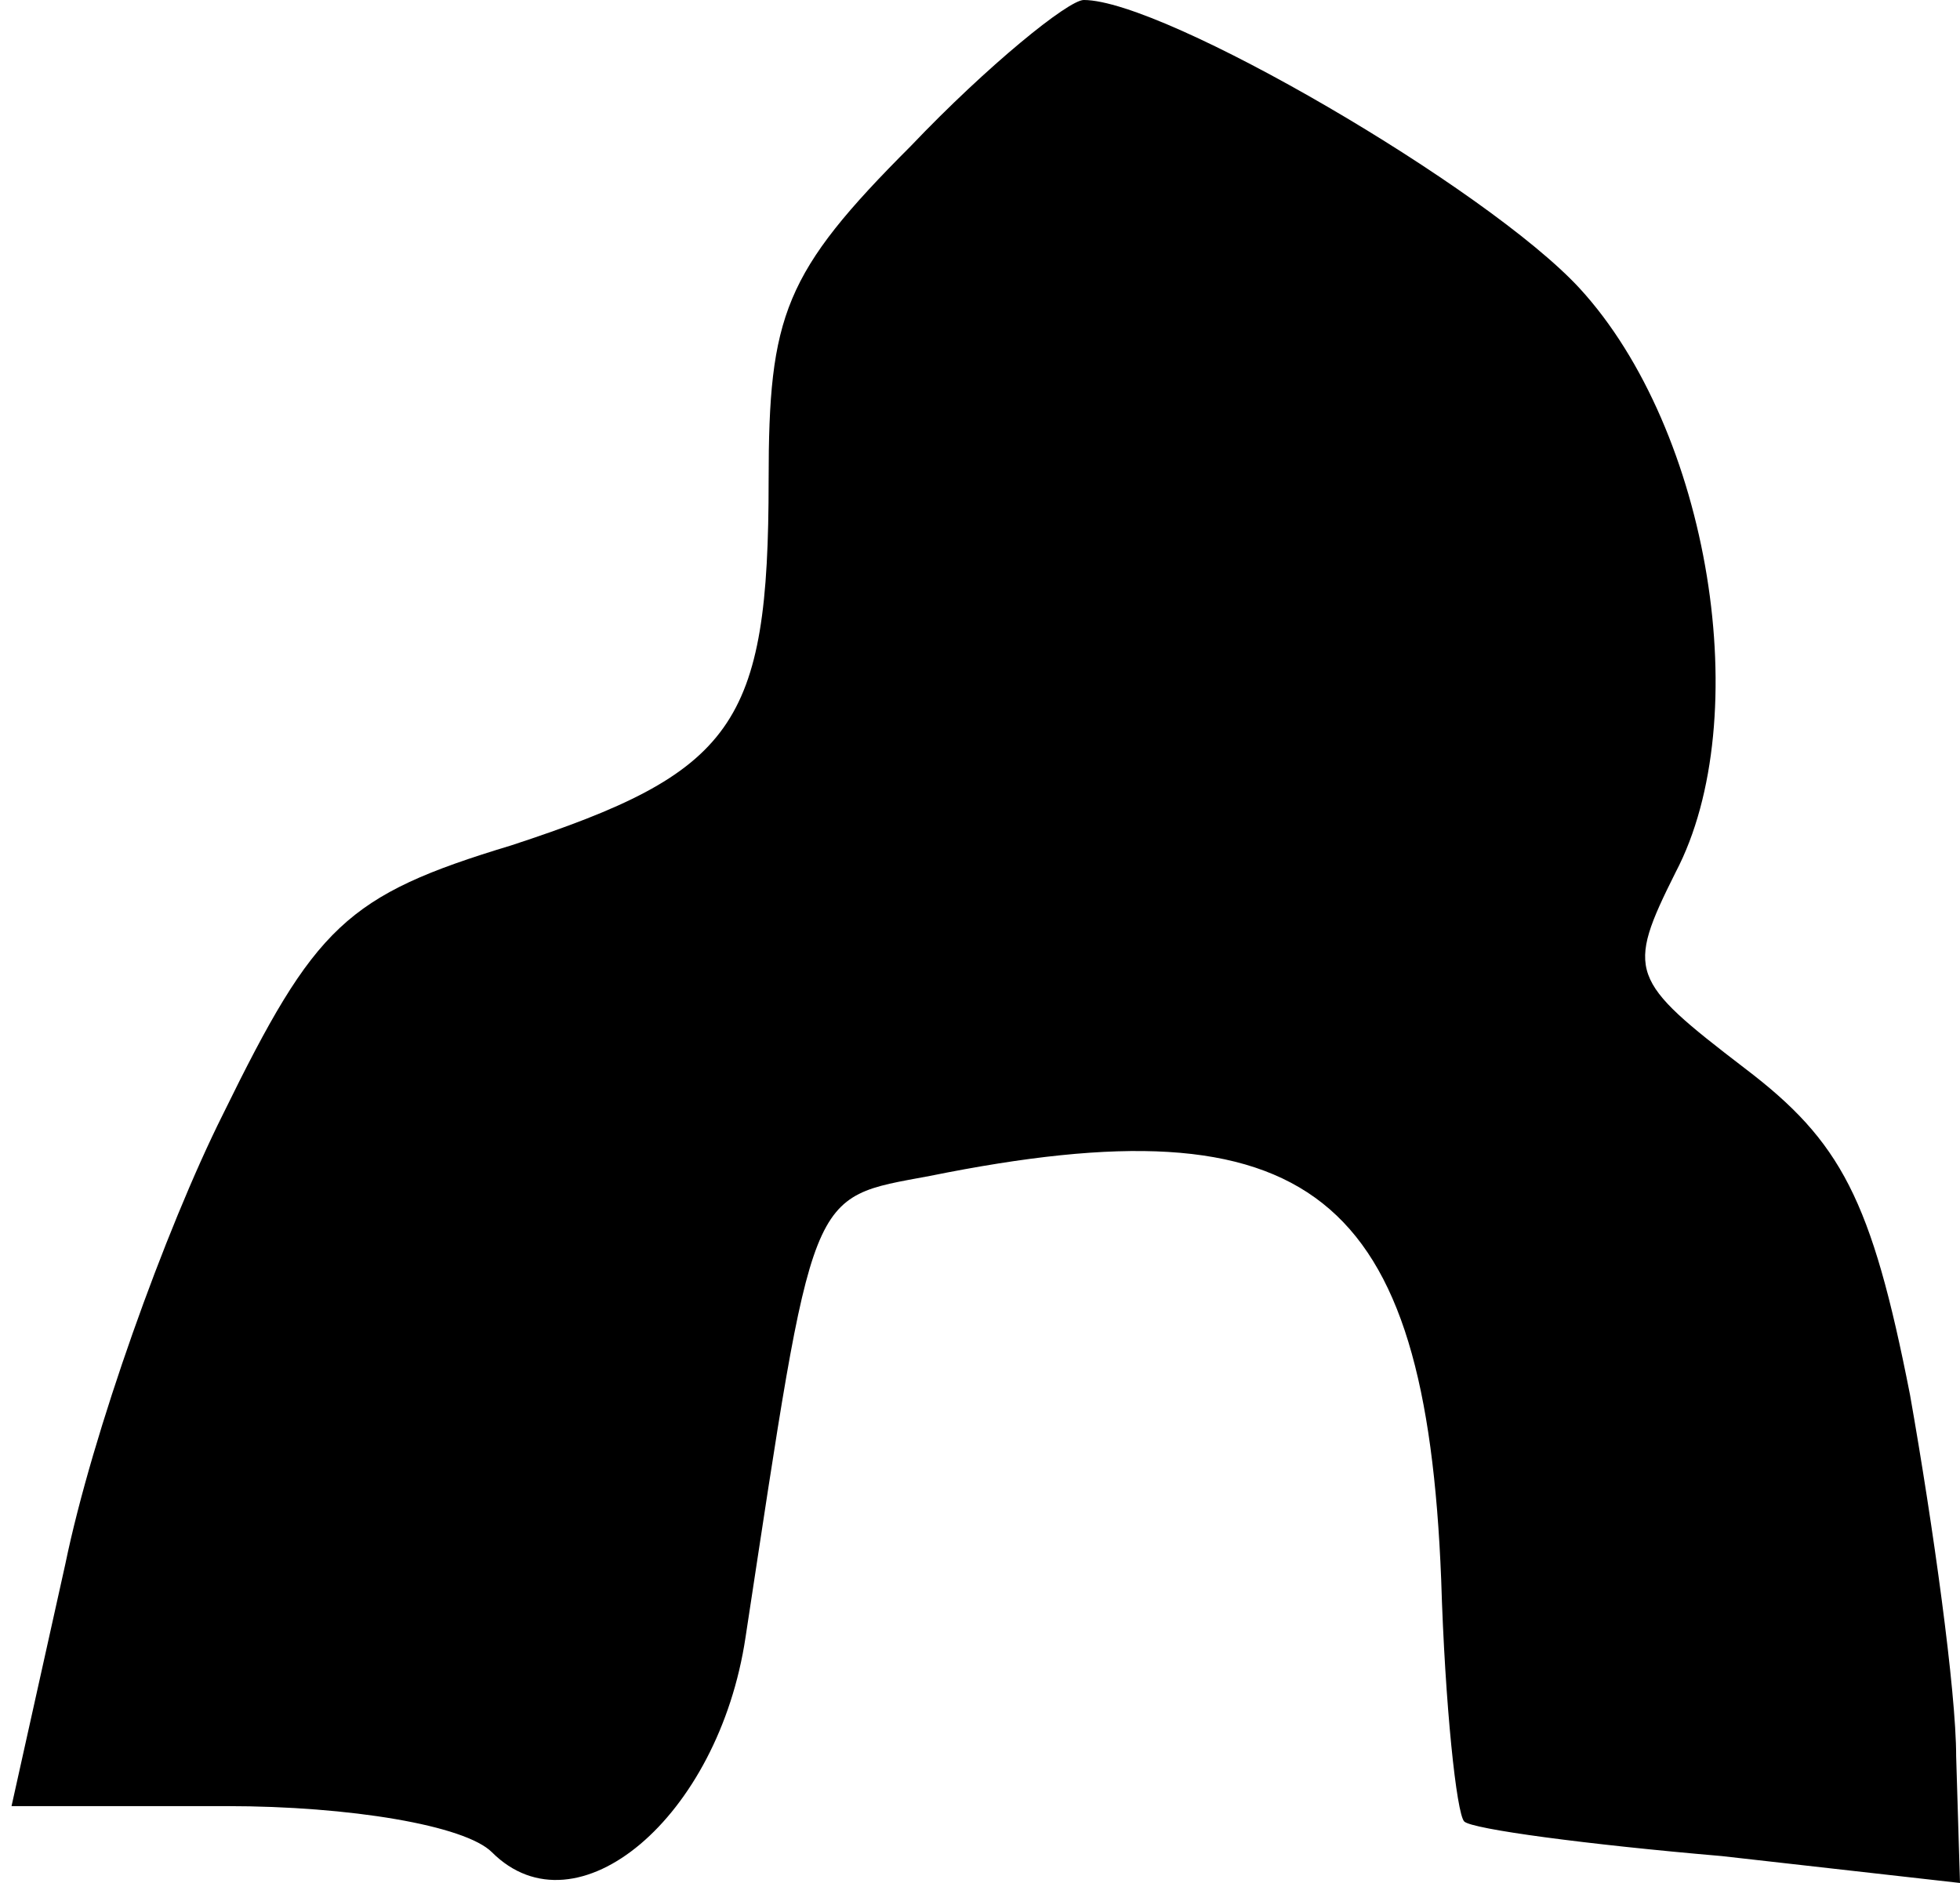 <?xml version="1.0" standalone="no"?>
<!DOCTYPE svg PUBLIC "-//W3C//DTD SVG 20010904//EN"
 "http://www.w3.org/TR/2001/REC-SVG-20010904/DTD/svg10.dtd">
<svg version="1.0" xmlns="http://www.w3.org/2000/svg"
 width="51pt" height="49pt" viewBox="0 0 51 49"
 preserveAspectRatio="xMidYMid meet">
<g transform="translate(0,49) scale(0.1,-0.1)"
fill="#000000" stroke="none">
<path fill="#000000" stroke="none" d="M237 452 c-33 -33 -37 -44 -37 -87 0
-64 -9 -76 -67 -95 -43 -13 -51 -21 -75 -70 -15 -30 -34 -83 -41 -117 l-14
-63 56 0 c32 0 62 -5 69 -12 22 -22 59 9 66 56 18 118 16 114 48 120 99 20
129 -4 133 -105 1 -33 4 -61 6 -63 2 -2 32 -6 67 -9 l62 -7 -1 33 c0 17 -6 60
-12 94 -10 51 -18 66 -43 85 -30 23 -31 25 -18 51 21 40 9 115 -25 152 -24 26
-108 75 -129 75 -4 0 -25 -17 -45 -38z"/>
</g>
</svg>
